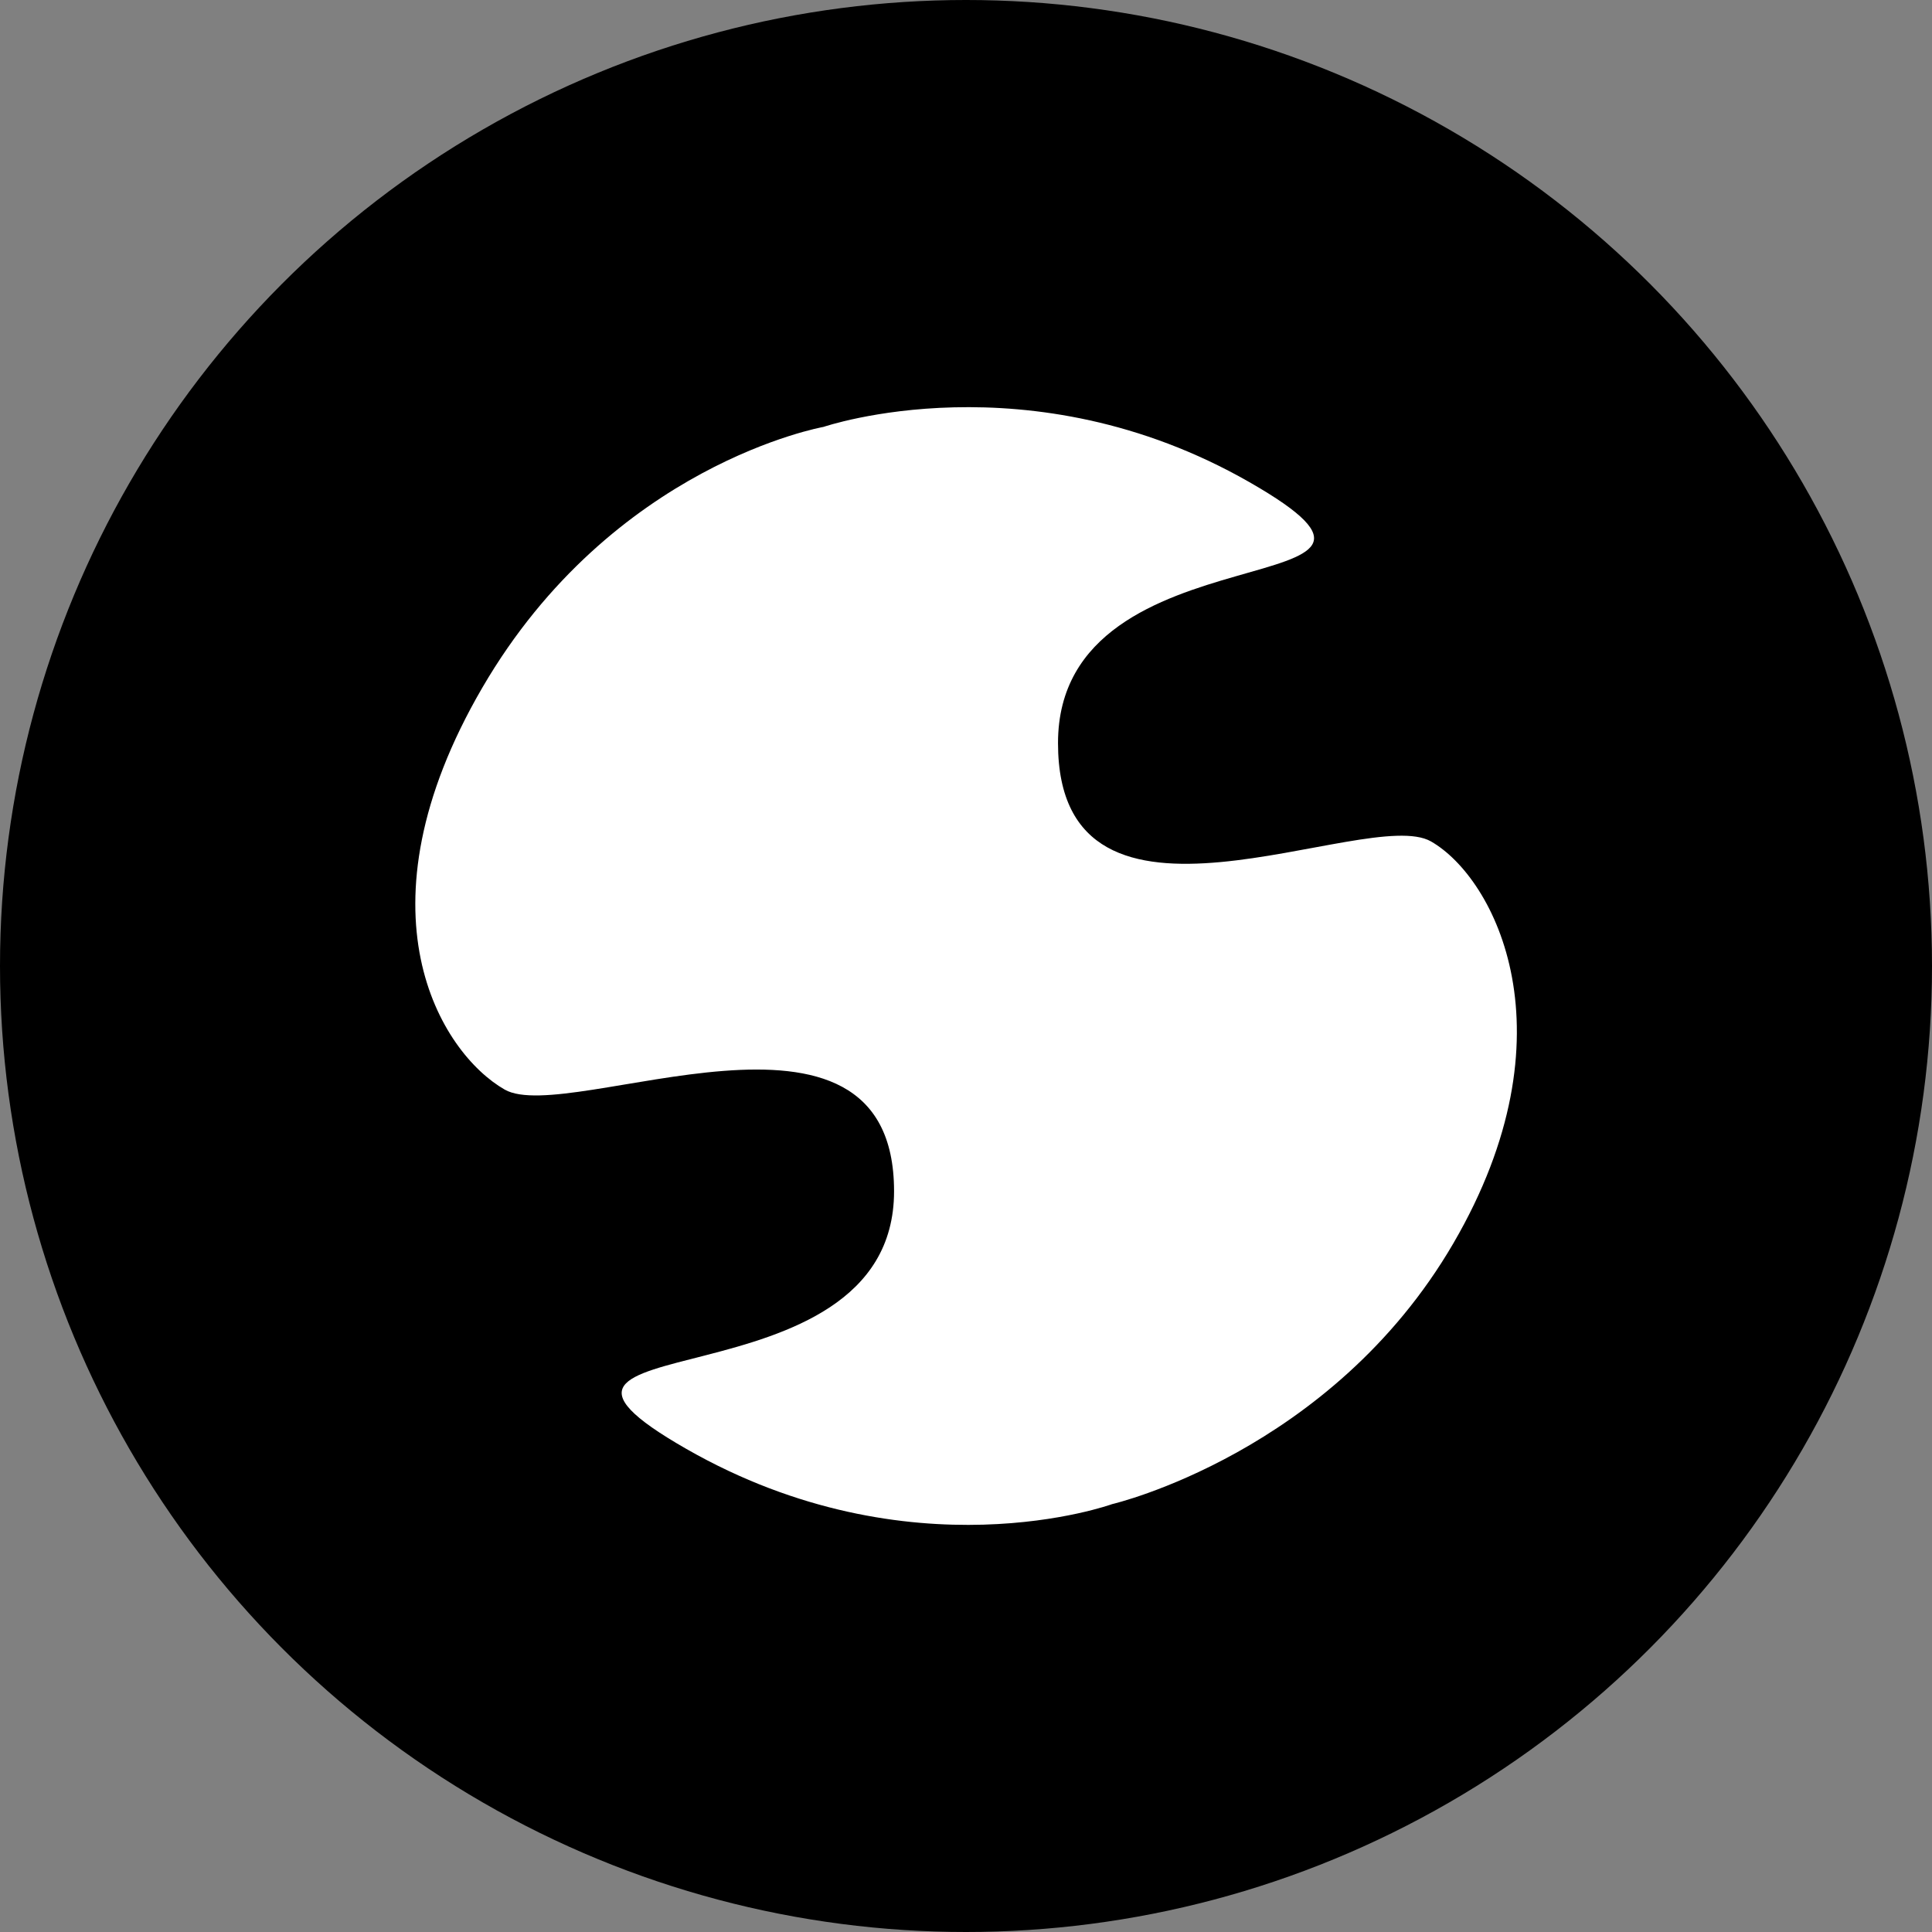 <svg width="208" height="208" viewBox="0 0 208 208" fill="none" xmlns="http://www.w3.org/2000/svg">
<rect x="0" y="0" width="208" height="208" fill="#808080" stroke="none"/>
<circle cx="104" cy="104" r="104" fill="black"/>
<path d="M51.928 74.034C65.939 49.977 88.66 45.96 88.66 45.96C88.66 45.96 110.839 38.36 134.508 51.906C158.178 65.452 113.906 55.996 113.906 79.998C113.906 104 147.154 86.636 154.058 90.587C160.961 94.538 169.622 111.277 156.468 133.86C143.314 156.444 119.735 161.934 119.735 161.934C119.735 161.934 98.05 169.816 73.888 155.988C49.725 142.16 96.255 152.16 96.255 128.252C96.255 104.343 61.242 121.258 54.338 117.307C47.434 113.356 37.916 98.09 51.928 74.034Z" fill="white"/>
</svg>
